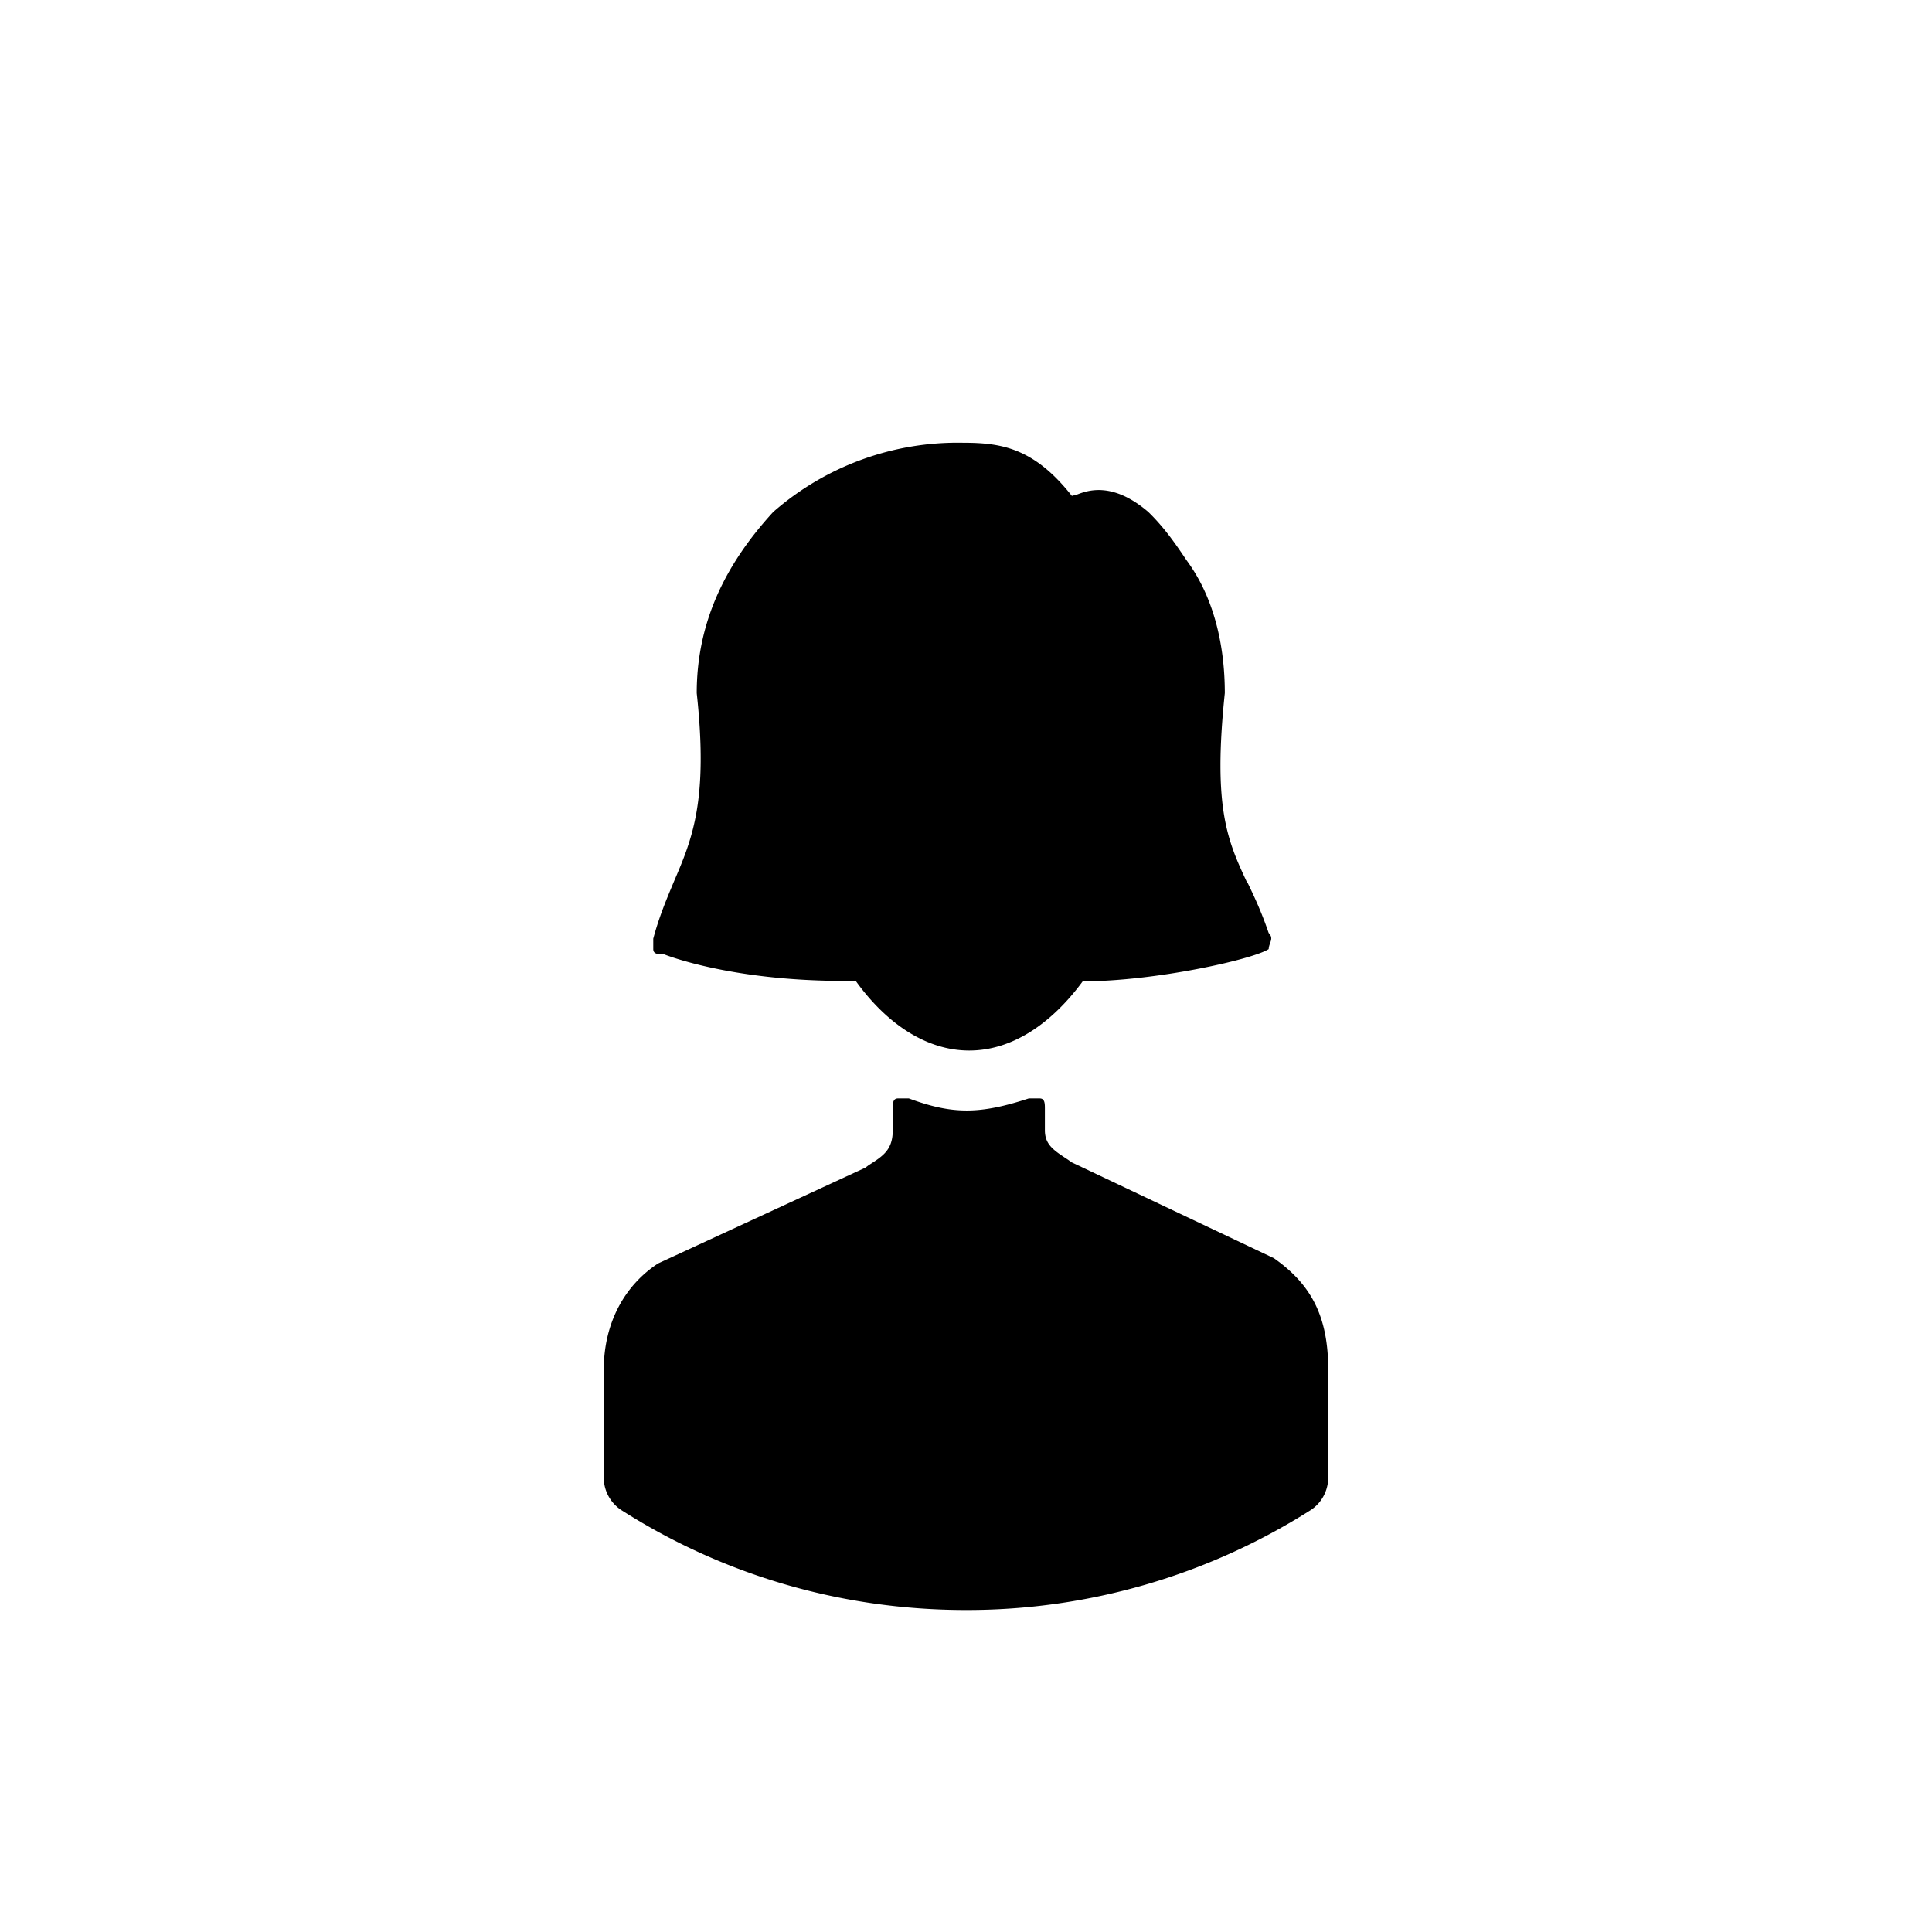 <svg focusable="false" viewBox="0 0 48 48" xmlns="http://www.w3.org/2000/svg"><path fill-rule="evenodd" clip-rule="evenodd" d="M15.44 37.52a.97.97 0 01-.44-.82v-2.66c0-1.2.54-2.12 1.35-2.65l5.15-2.38.08-.06c.36-.23.6-.38.6-.87v-.53c0-.13 0-.26.13-.26h.27c1.08.4 1.76.4 2.98 0h.27c.13 0 .13.13.13.26v.53c0 .36.22.5.57.73l.1.07 5.02 2.38c.94.66 1.35 1.46 1.35 2.78v2.66c0 .33-.16.64-.44.82A15.93 15.93 0 0124 40c-3.15 0-6.08-.9-8.56-2.48zM31 21.94c.17.35.35.74.52 1.24.1.1.06.18.03.27a.42.42 0 00-.03.13c-.4.26-2.84.8-4.6.8h-.02c-.78 1.06-1.76 1.72-2.82 1.72-1.06 0-2.05-.66-2.82-1.73h-.3c-2.84 0-4.46-.66-4.46-.66-.14 0-.27 0-.27-.13v-.26c.15-.56.34-1 .51-1.41.46-1.07.86-2.02.57-4.69 0-1.72.68-3.17 1.9-4.5A6.96 6.96 0 0123.93 11c.95 0 1.76.13 2.7 1.32l.12-.03c.26-.1.88-.34 1.78.43.41.4.68.8.95 1.2.68.92.95 2.11.95 3.3-.3 2.87.07 3.67.56 4.72z" fill="currentColor"/></svg>
